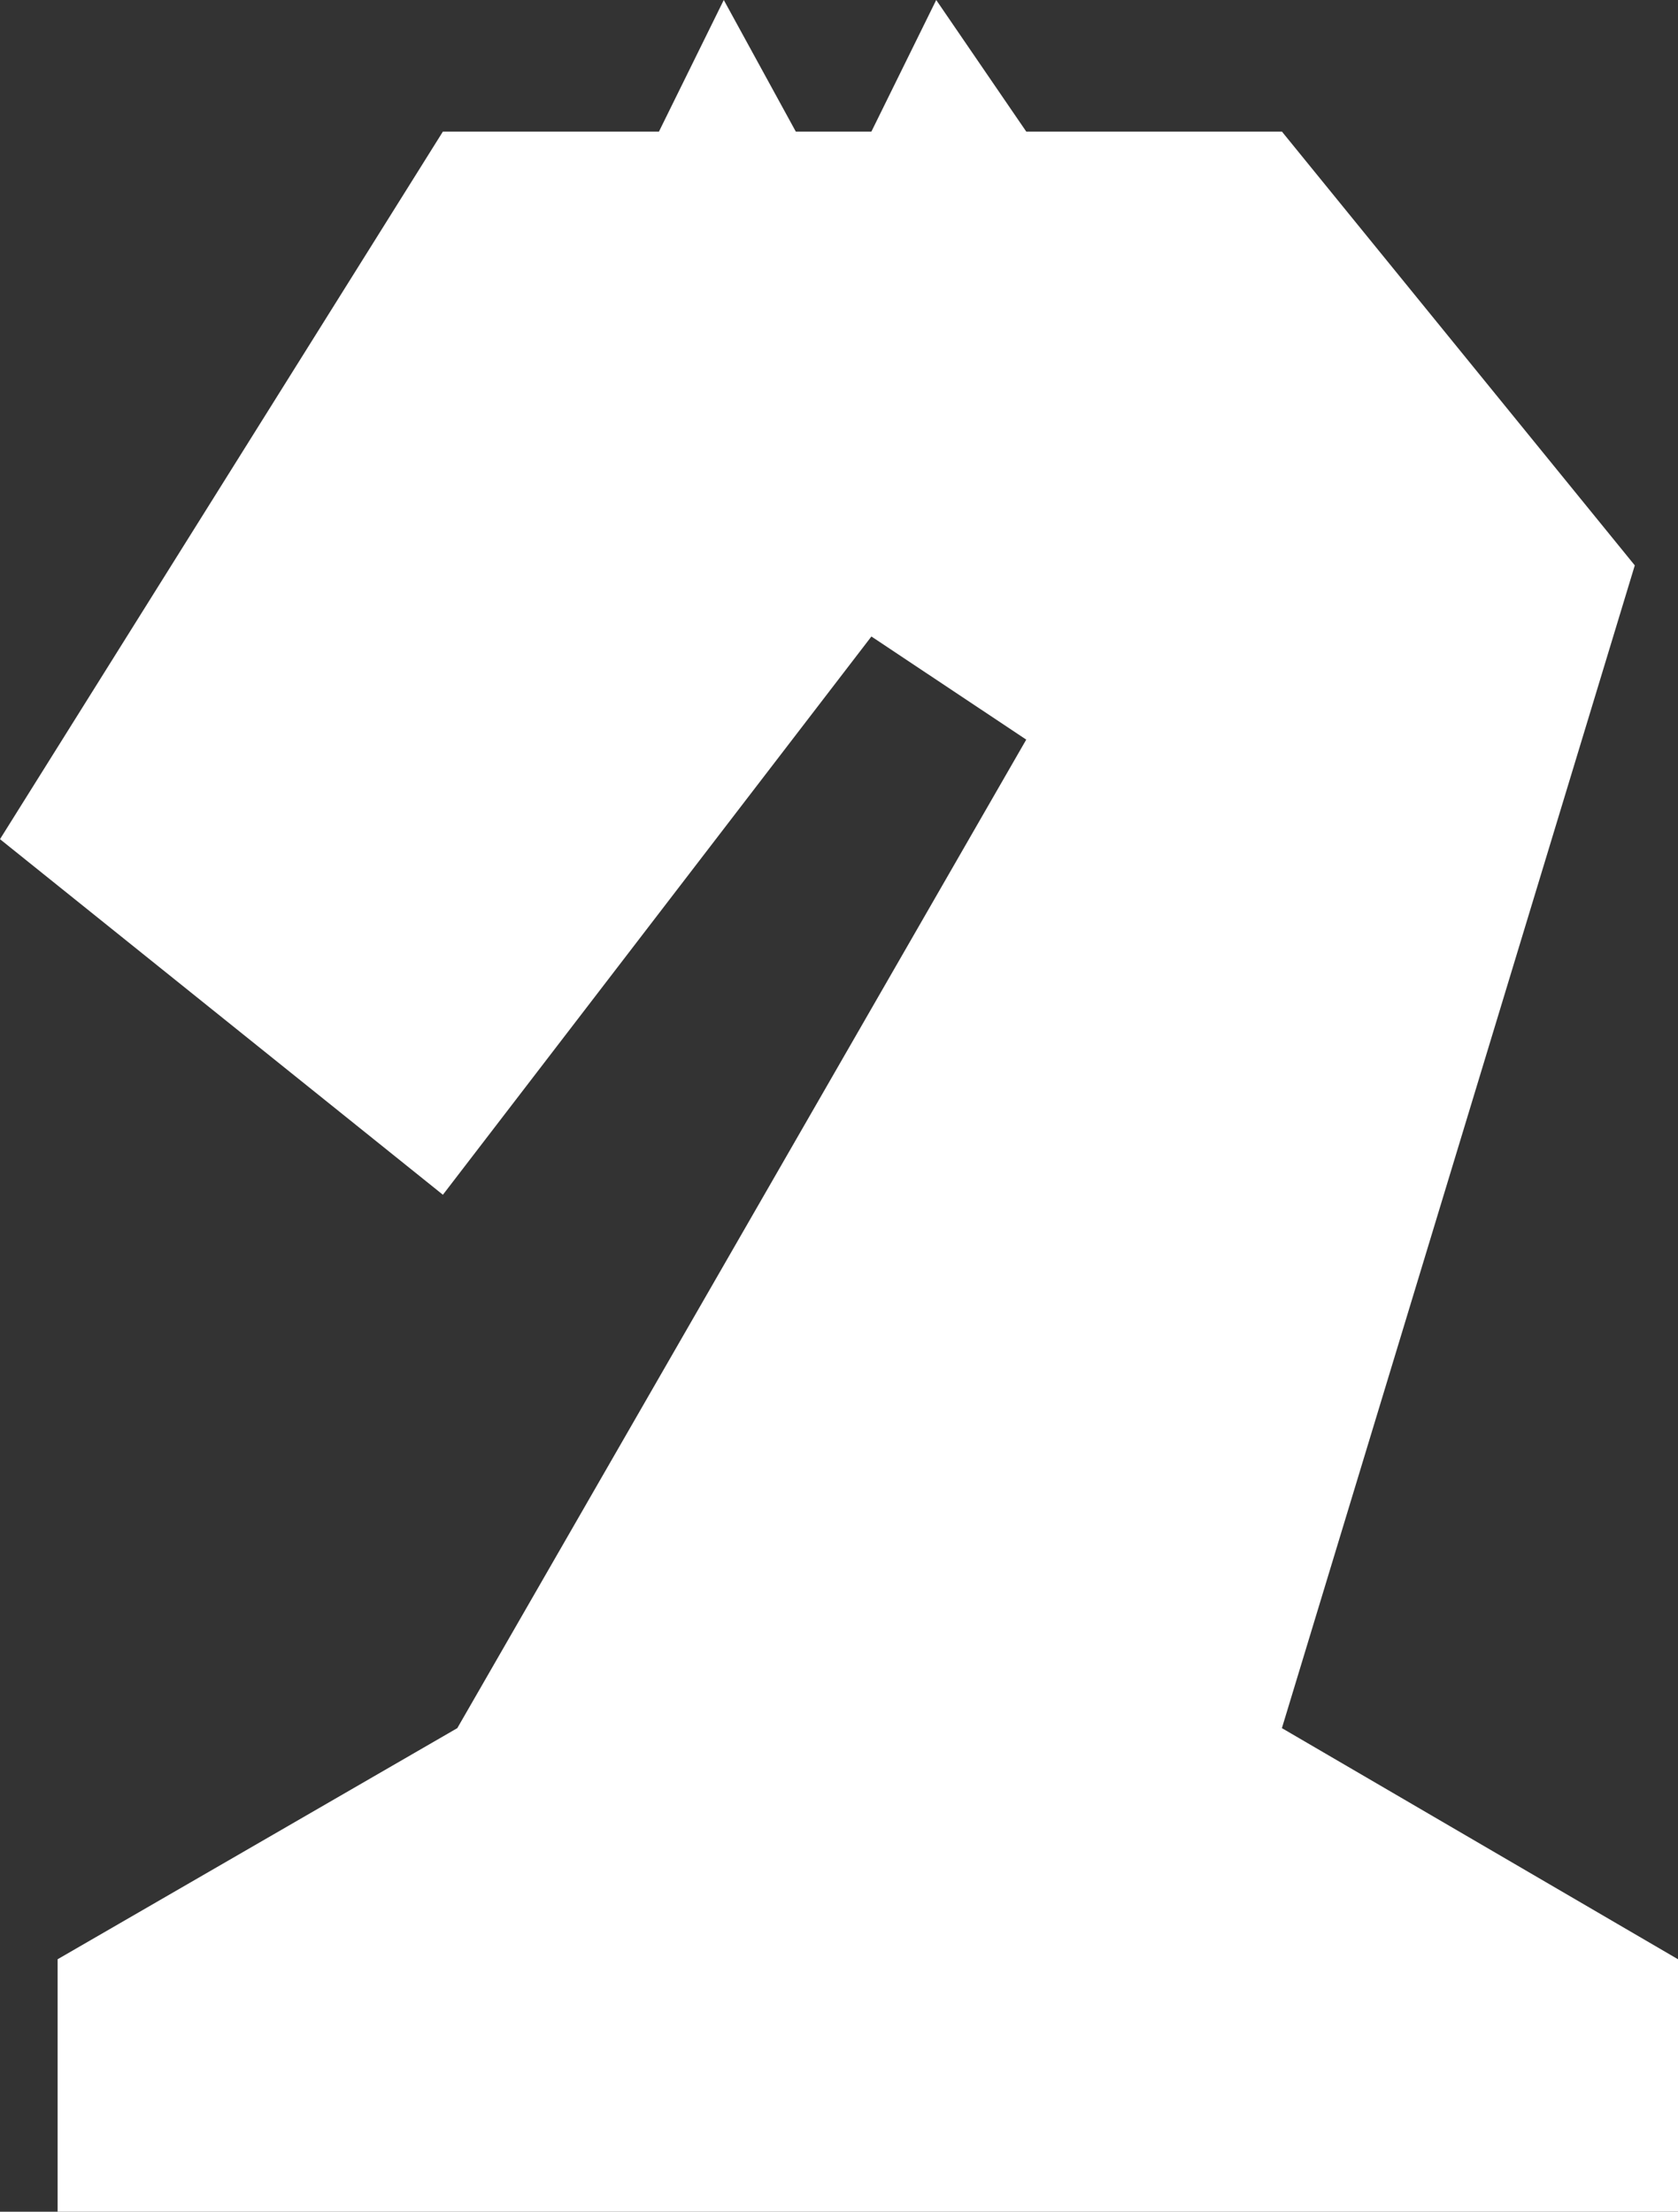 <svg width="129" height="170" viewBox="0 0 129 170" fill="none" xmlns="http://www.w3.org/2000/svg">
<rect x="0" y="0" width="129" height="170" fill="#333333" stroke="none"/>
<path d="M34.049 91.833L0 64.502L34.049 10.113L50.659 10.113L55.642 0L61.178 10.113H66.991L71.974 0L78.895 10.113L98.549 10.113L125.678 43.457L98.549 132.83L129 150.595V170H4.429L4.429 150.595L35.157 132.83L78.895 56.849L66.991 48.923L34.049 91.833Z" fill="white"/>
</svg>
